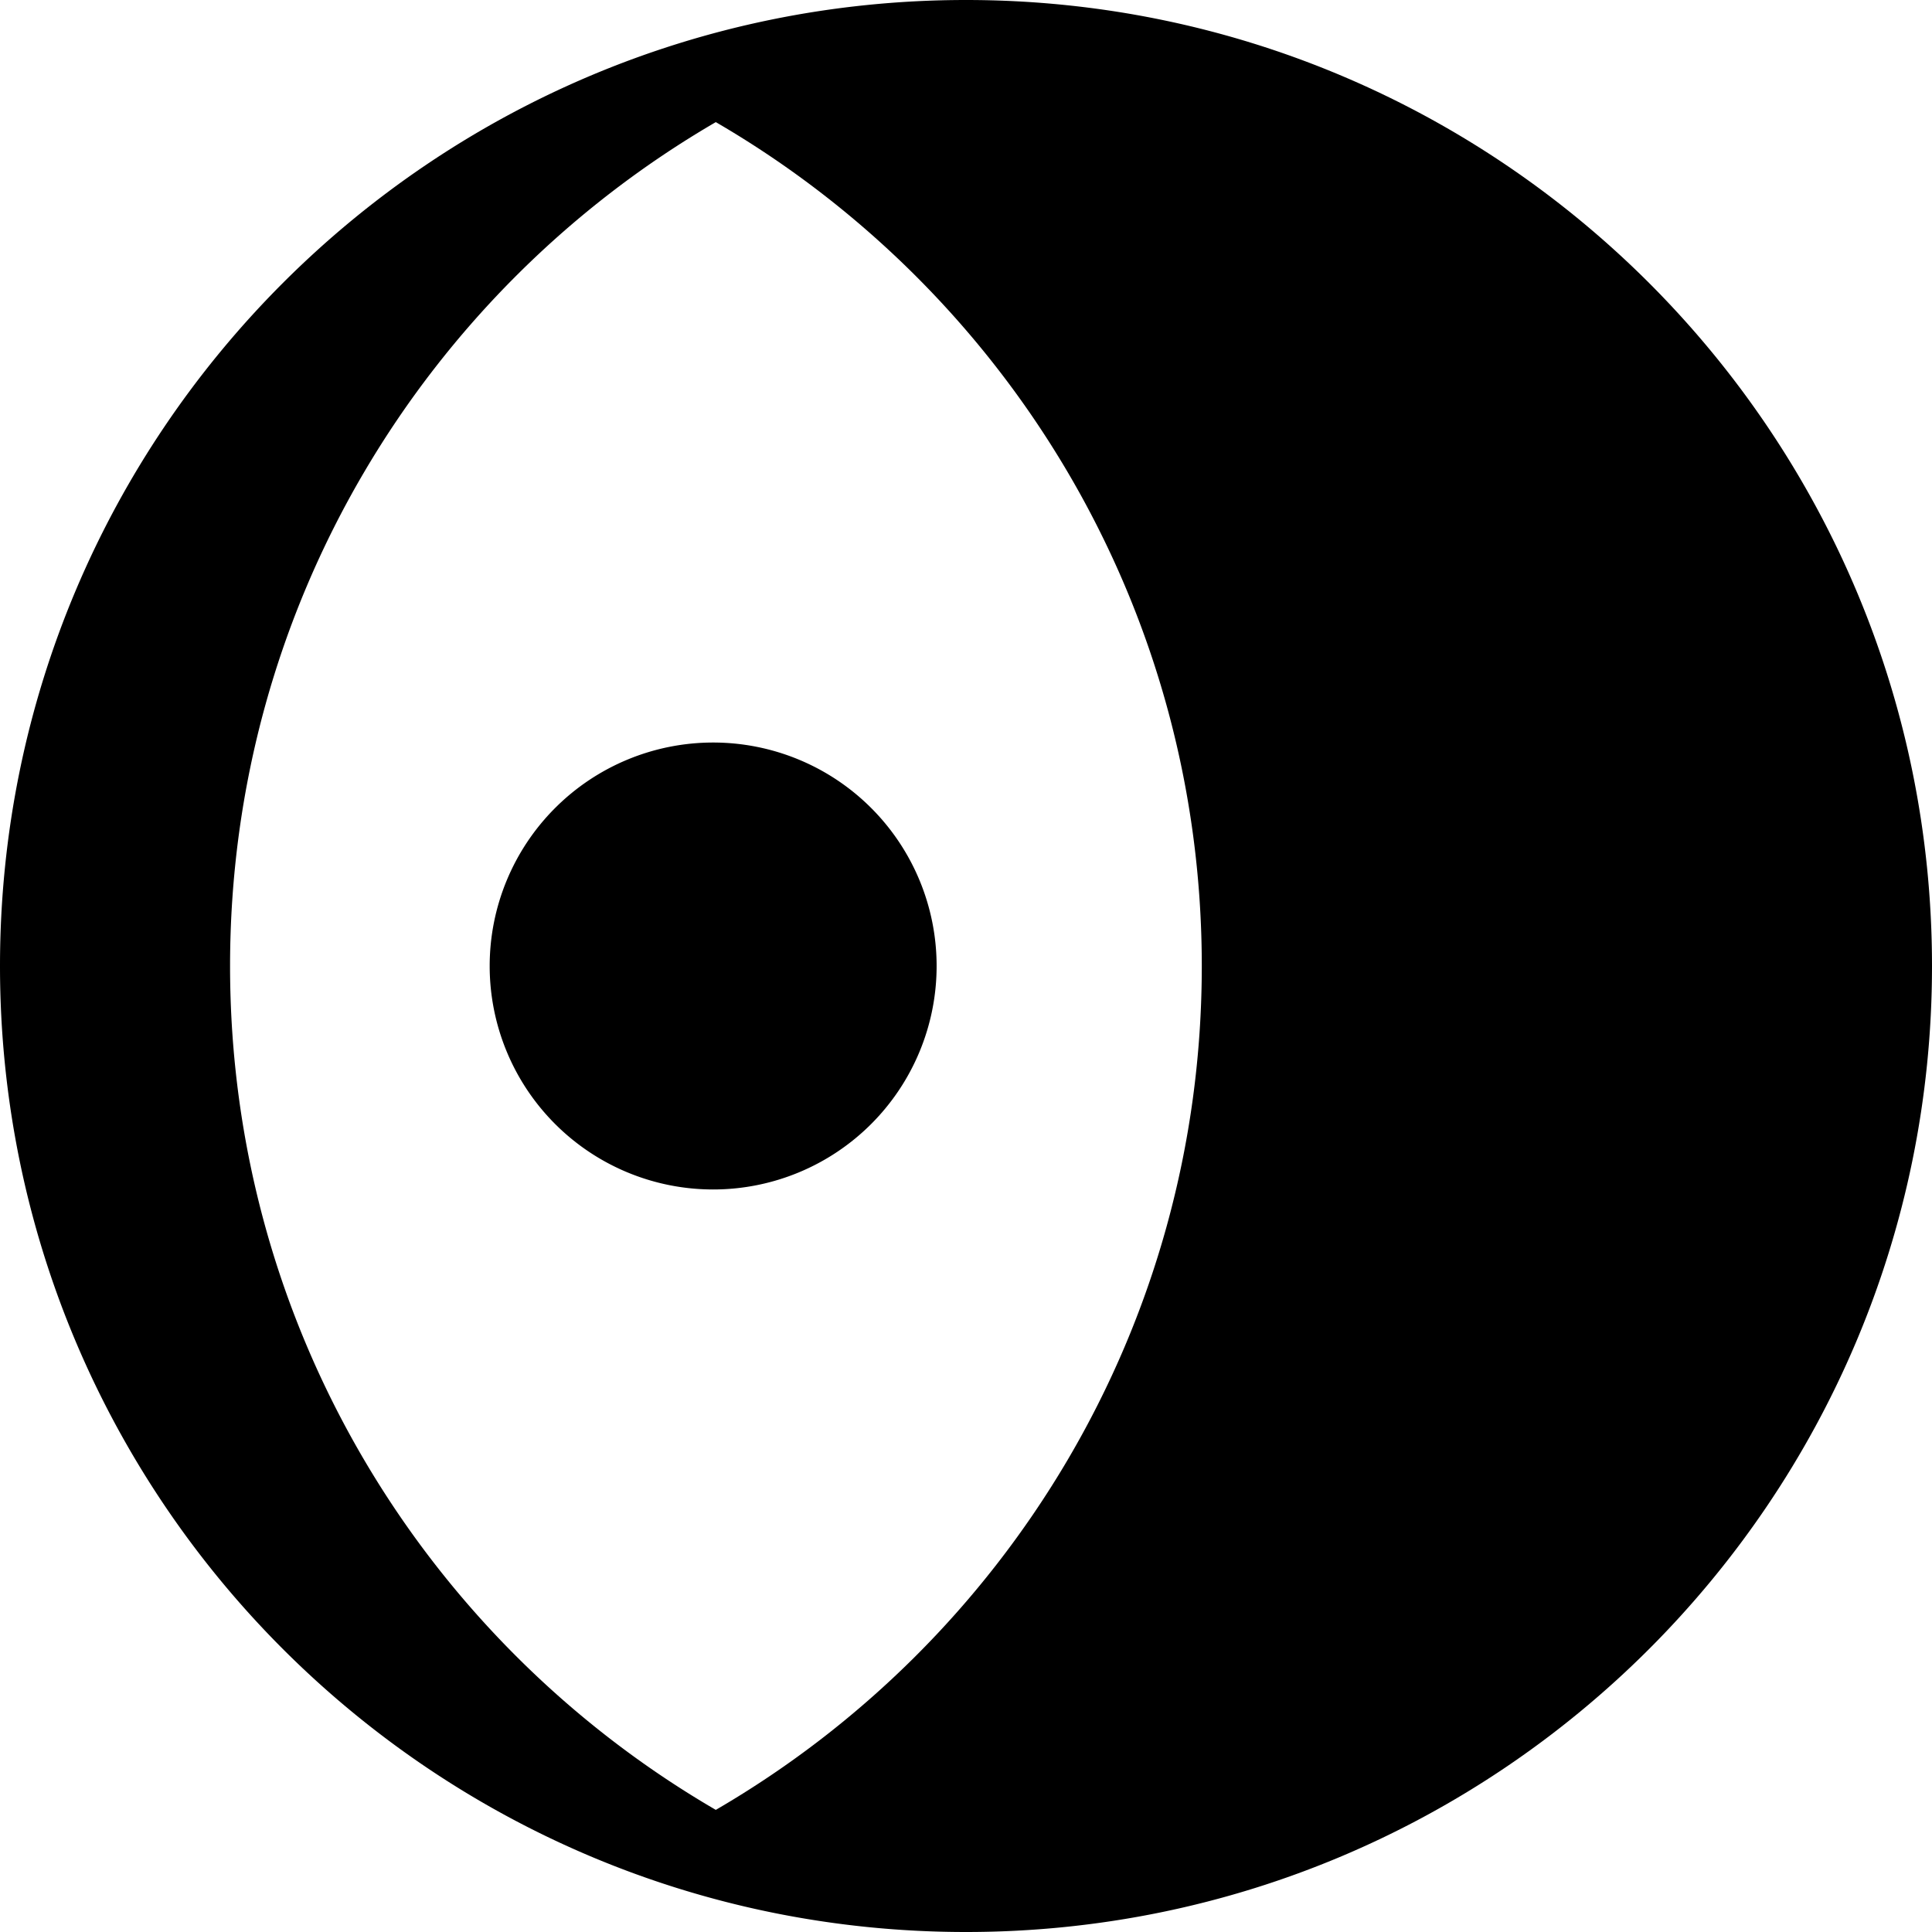 <svg xmlns="http://www.w3.org/2000/svg" width="24" height="24"><path d="M6.083 12a2.776 2.776 0 1 1 5.552 0 2.776 2.776 0 0 1-5.552 0zM12 0C5.372 0 0 5.373 0 12s5.372 12 12 12c6.627 0 12-5.373 12-12S18.627 0 12 0zM8.892 22.483C5.284 20.384 2.858 16.475 2.858 12S5.284 3.616 8.892 1.517c3.61 2.099 6.037 6.007 6.037 10.483s-2.428 8.384-6.037 10.483z"/></svg>